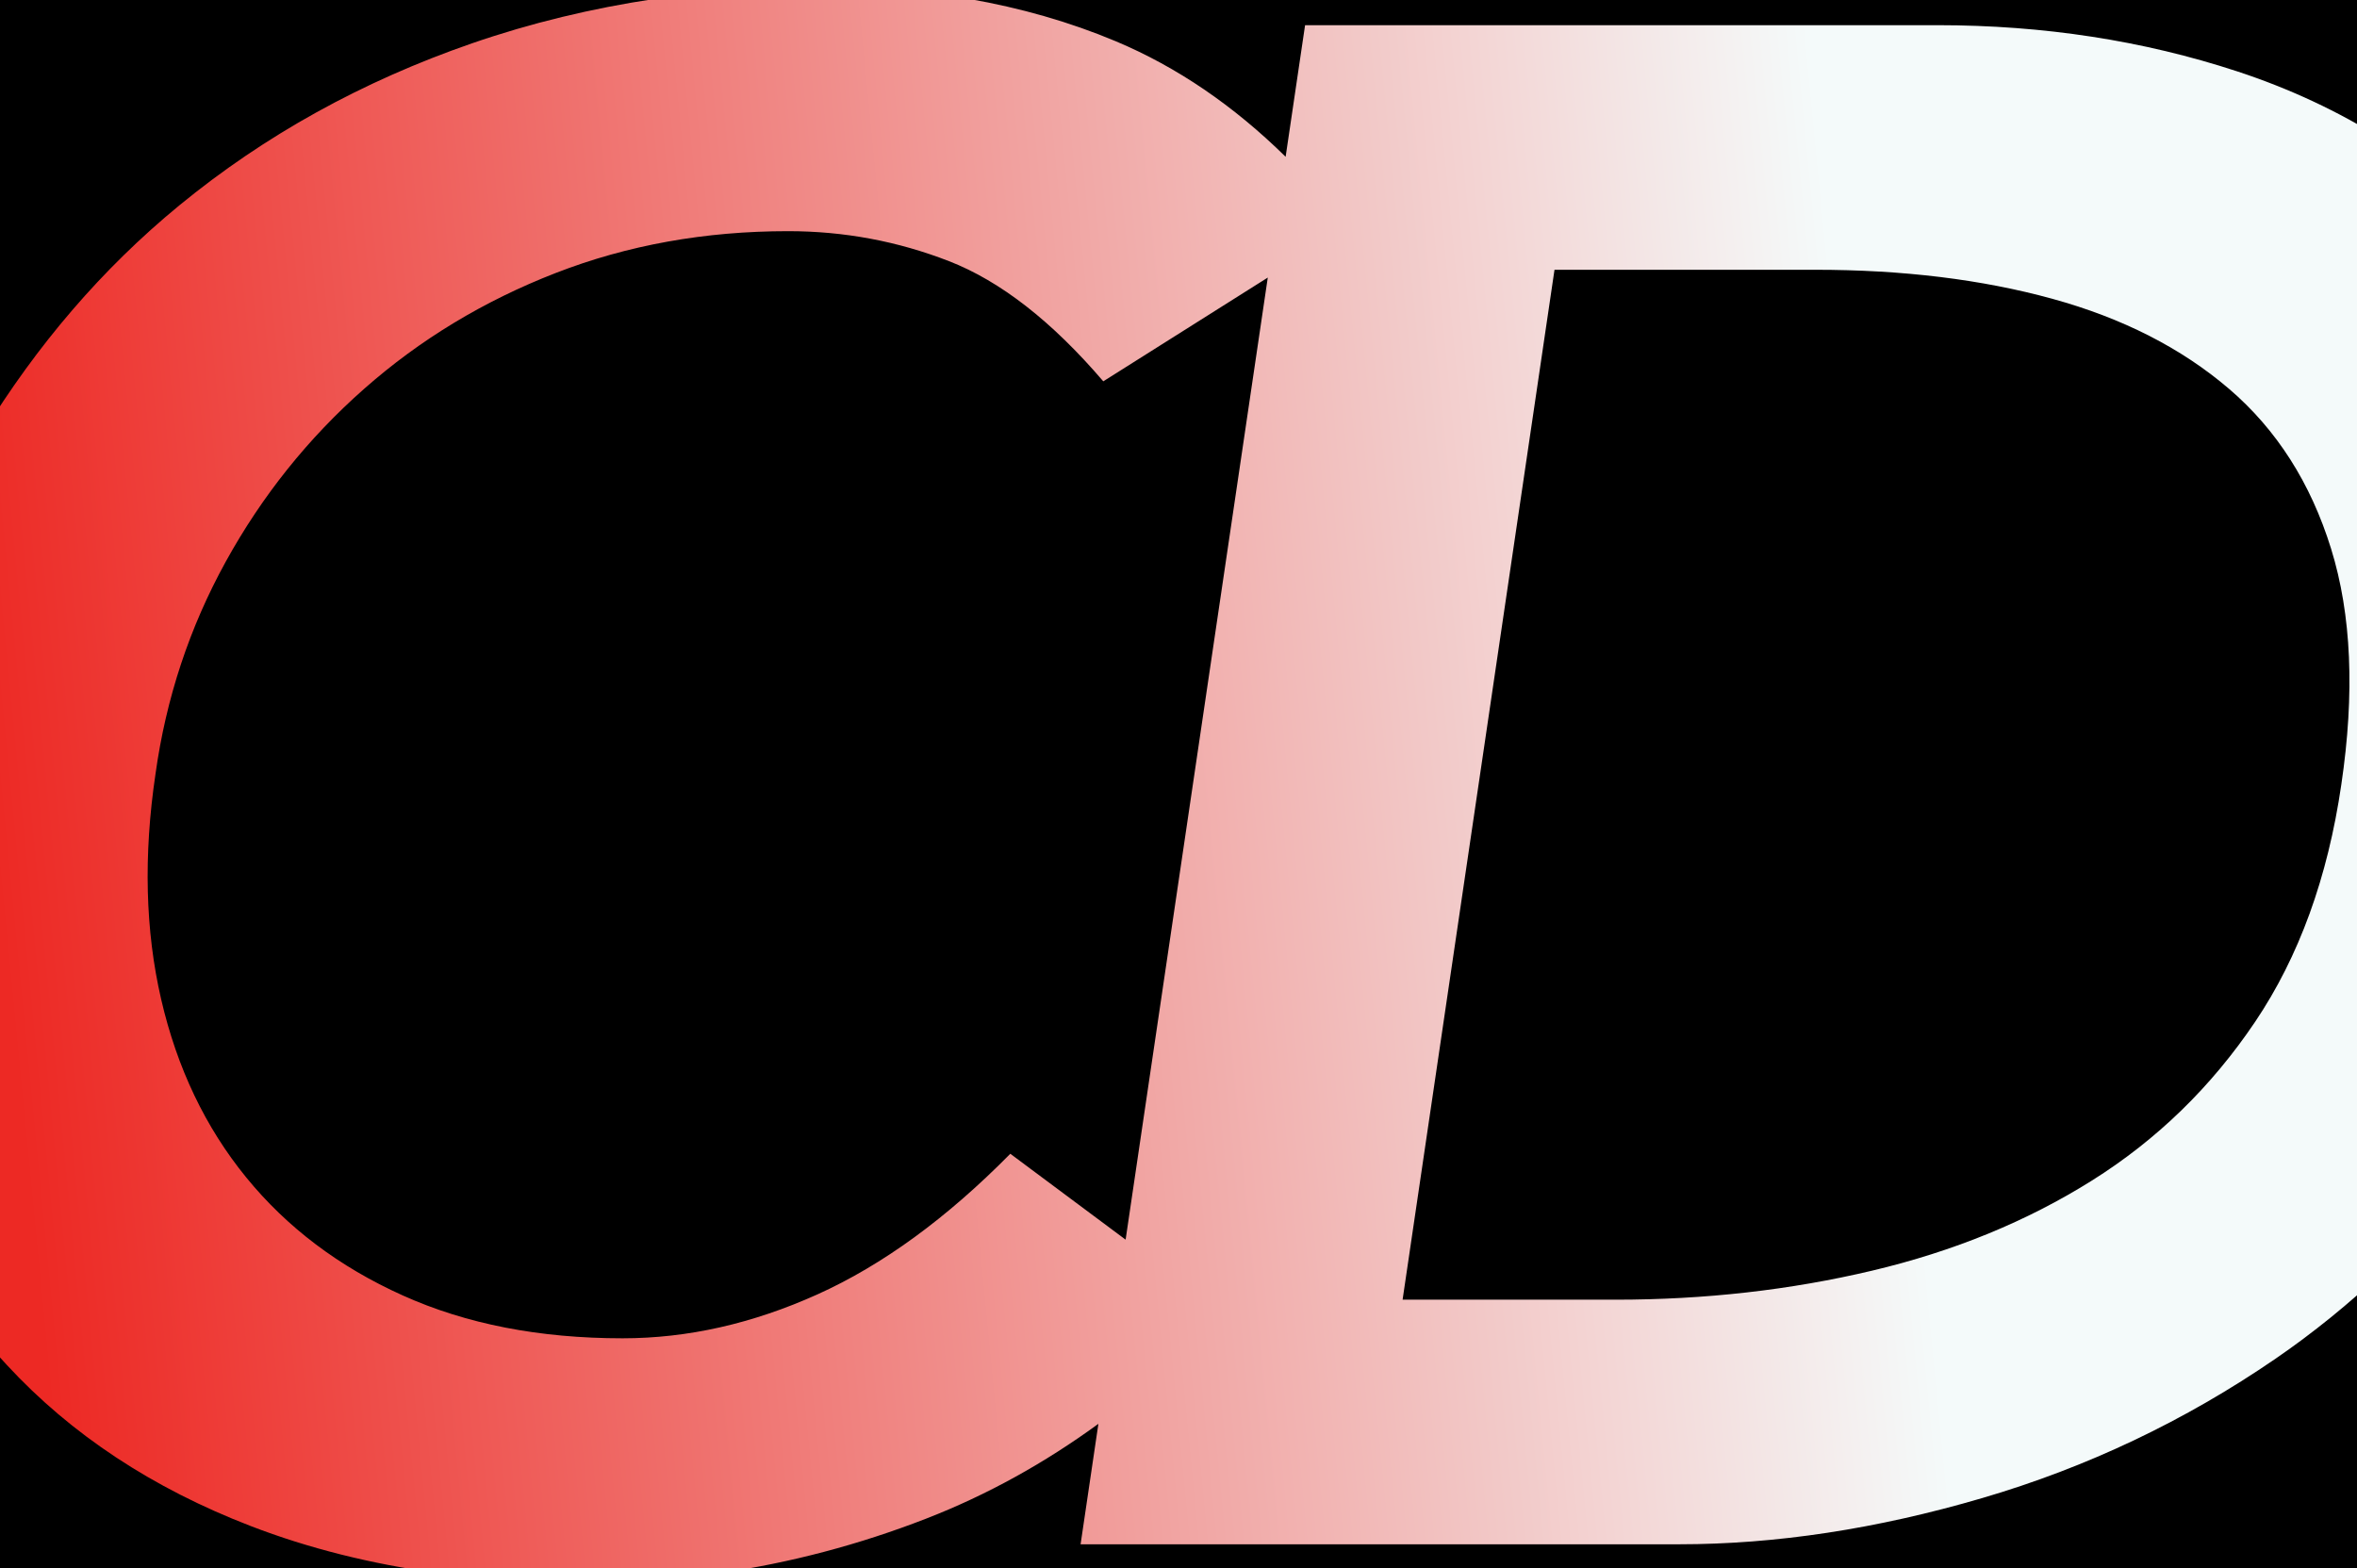 <?xml version="1.0" encoding="UTF-8"?>
<svg id="Layer_1" xmlns="http://www.w3.org/2000/svg" xmlns:xlink="http://www.w3.org/1999/xlink" viewBox="0 0 1728 1149.54">
  <rect x="0" y="0" width="1728" height="1149.54" fill="#333333" stroke="none"/>
  <defs>
    <style>
      .cls-1 {
        fill: url(#linear-gradient);
      }
    </style>
    <linearGradient id="linear-gradient" x1="-.47" y1="660.62" x2="1375.04" y2="526.75" gradientUnits="userSpaceOnUse">
      <stop offset="0" stop-color="#ed2924"/>
      <stop offset="1" stop-color="#f4fafa"/>
    </linearGradient>
  </defs>
  <rect class="cls-1" x="-7.54" y="-.85" width="1749.49" height="1154.04"/>
  <path d="M-12.54,317.5V-.85h492.9c-46.34,6.91-91.19,17.71-134.46,32.66-80.37,27.81-151.85,67.4-214.45,118.76C74.62,197.22,26.94,253.17-12.54,317.5ZM5.12,1000.74c-6.12-6.6-11.99-13.4-17.66-20.34v172.8h333.45c-48.93-6.73-94.69-18.14-137.09-34.49-72.05-27.77-131.61-67.08-178.7-117.97ZM695.82,191.48c-37.69-14.67-77.04-22.02-118.03-22.02-60.96,0-117.76,10.22-170.38,30.67-52.65,20.45-99.48,48.76-140.47,84.93-41.01,36.17-74.81,78.41-101.41,126.63-26.59,48.24-43.8,100.15-51.53,155.71-8.88,59.77-7.49,114.82,4.15,165.15,11.64,50.35,32.42,93.87,62.34,130.57,29.92,36.71,68.16,65.55,114.7,86.5,46.55,20.99,100.28,31.46,161.25,31.46,47.63,0,95.29-10.73,142.96-32.24,47.63-21.49,94.76-55.85,141.3-103.04l84.53,62.96,104.23-705.28-120.6,76.06c-37.68-44.03-75.38-73.38-113.03-88.07ZM942.54,114.94l14.26-96.48h463.79c77.56,0,150.7,11.27,219.43,33.81,38.98,12.8,74.55,29.53,106.93,49.92V-.85H710.08c38.19,6.66,74.21,16.95,107.92,31.09,44.98,18.89,86.45,47.25,124.54,84.69ZM1634.2,285.06c-34.91-29.87-78.13-51.9-129.66-66.05-51.53-14.17-109.45-21.25-173.71-21.25h-191.17l-111.37,755.01h156.26c65.37,0,128-7.09,187.84-21.25,59.85-14.15,113.59-36.17,161.25-66.07,47.63-29.87,87.53-68.65,119.68-116.39,32.13-47.7,53.2-105.62,63.17-173.8,9.97-67.1,7.48-124.78-7.49-173.02-14.96-48.22-39.89-87.3-74.8-117.19ZM1668.28,996.03c-66.49,45.62-138.26,79.7-215.27,102.24-77.04,22.56-151.02,33.81-221.93,33.81h-438.86l13.05-88.3c-39.54,28.81-81.5,52.09-126.08,69.42-49.48,19.24-100.01,32.53-151.56,40h1219.32v-220.85c-24.7,23.29-50.86,44.6-78.67,63.68Z"/>
</svg>